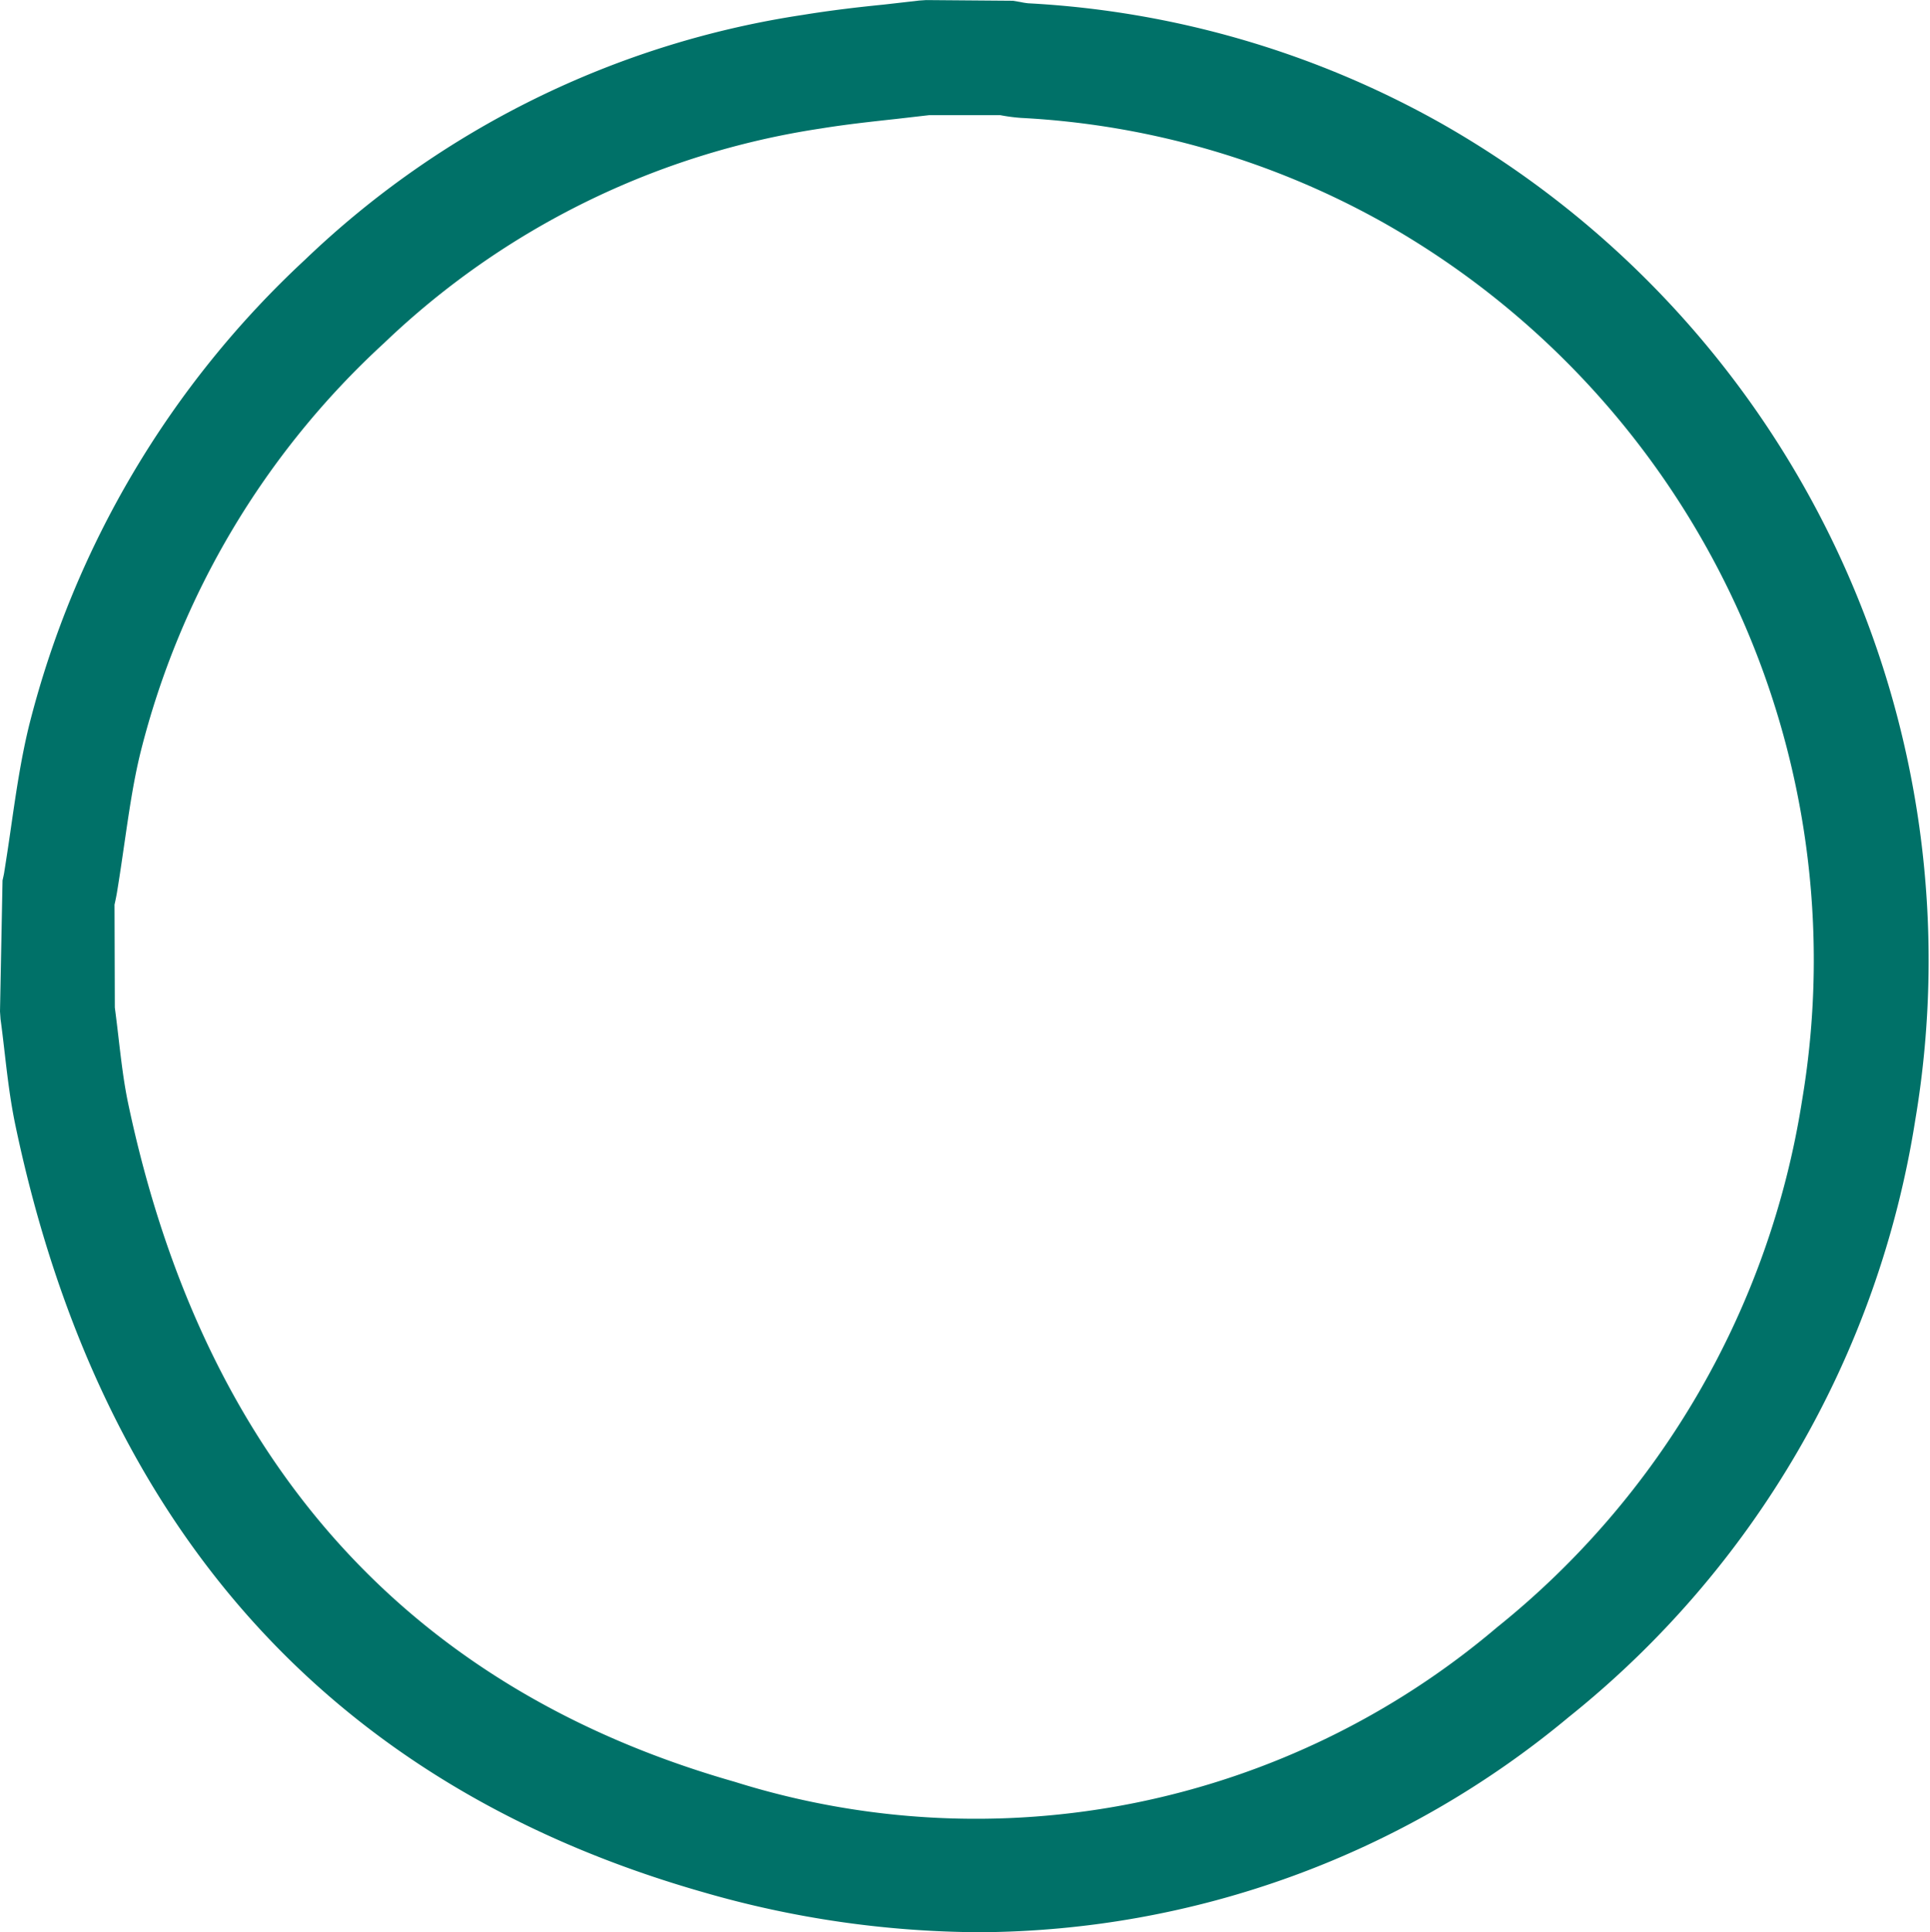 <svg id="Quibla_icon" data-name="Quibla icon" xmlns="http://www.w3.org/2000/svg" width="25.18" height="25.203" viewBox="0 0 25.18 25.203">
  <path id="Path_654" data-name="Path 654" d="M-468.963,252.225a13.127,13.127,0,0,1-3.606-.521c-4.85-1.382-7.869-4.744-8.974-9.99-.071-.335-.109-.666-.146-.985-.016-.138-.032-.277-.051-.414l-.007-.1.033-1.709c.007-.031.014-.061.02-.093.032-.2.061-.392.089-.588.064-.441.129-.9.241-1.354a12.43,12.43,0,0,1,3.595-6.06,11.958,11.958,0,0,1,6.5-3.195c.355-.058.71-.1,1.052-.134l.464-.053.09-.006,1.132.009.1.017a.861.861,0,0,0,.1.016,12.309,12.309,0,0,1,5.38,1.562,12.549,12.549,0,0,1,6.191,13.009,12.448,12.448,0,0,1-4.519,7.782A12.1,12.1,0,0,1-468.963,252.225Zm-11.286-12.062c.017.13.033.261.048.392.035.3.068.581.124.85.981,4.661,3.645,7.641,7.918,8.859a10.506,10.506,0,0,0,9.941-2.014,10.992,10.992,0,0,0,3.982-6.874,11.045,11.045,0,0,0-5.457-11.447,10.813,10.813,0,0,0-4.731-1.369,2.325,2.325,0,0,1-.273-.036l-.017,0h-.91l-.435.05c-.339.037-.659.072-.978.124a10.491,10.491,0,0,0-5.7,2.8,10.808,10.808,0,0,0-3.176,5.335c-.095.385-.152.787-.214,1.211-.03.207-.06.413-.094.619-.009.053-.02.106-.032.159Z" transform="translate(481.747 -227.022)" fill="#007168"/>
</svg>
